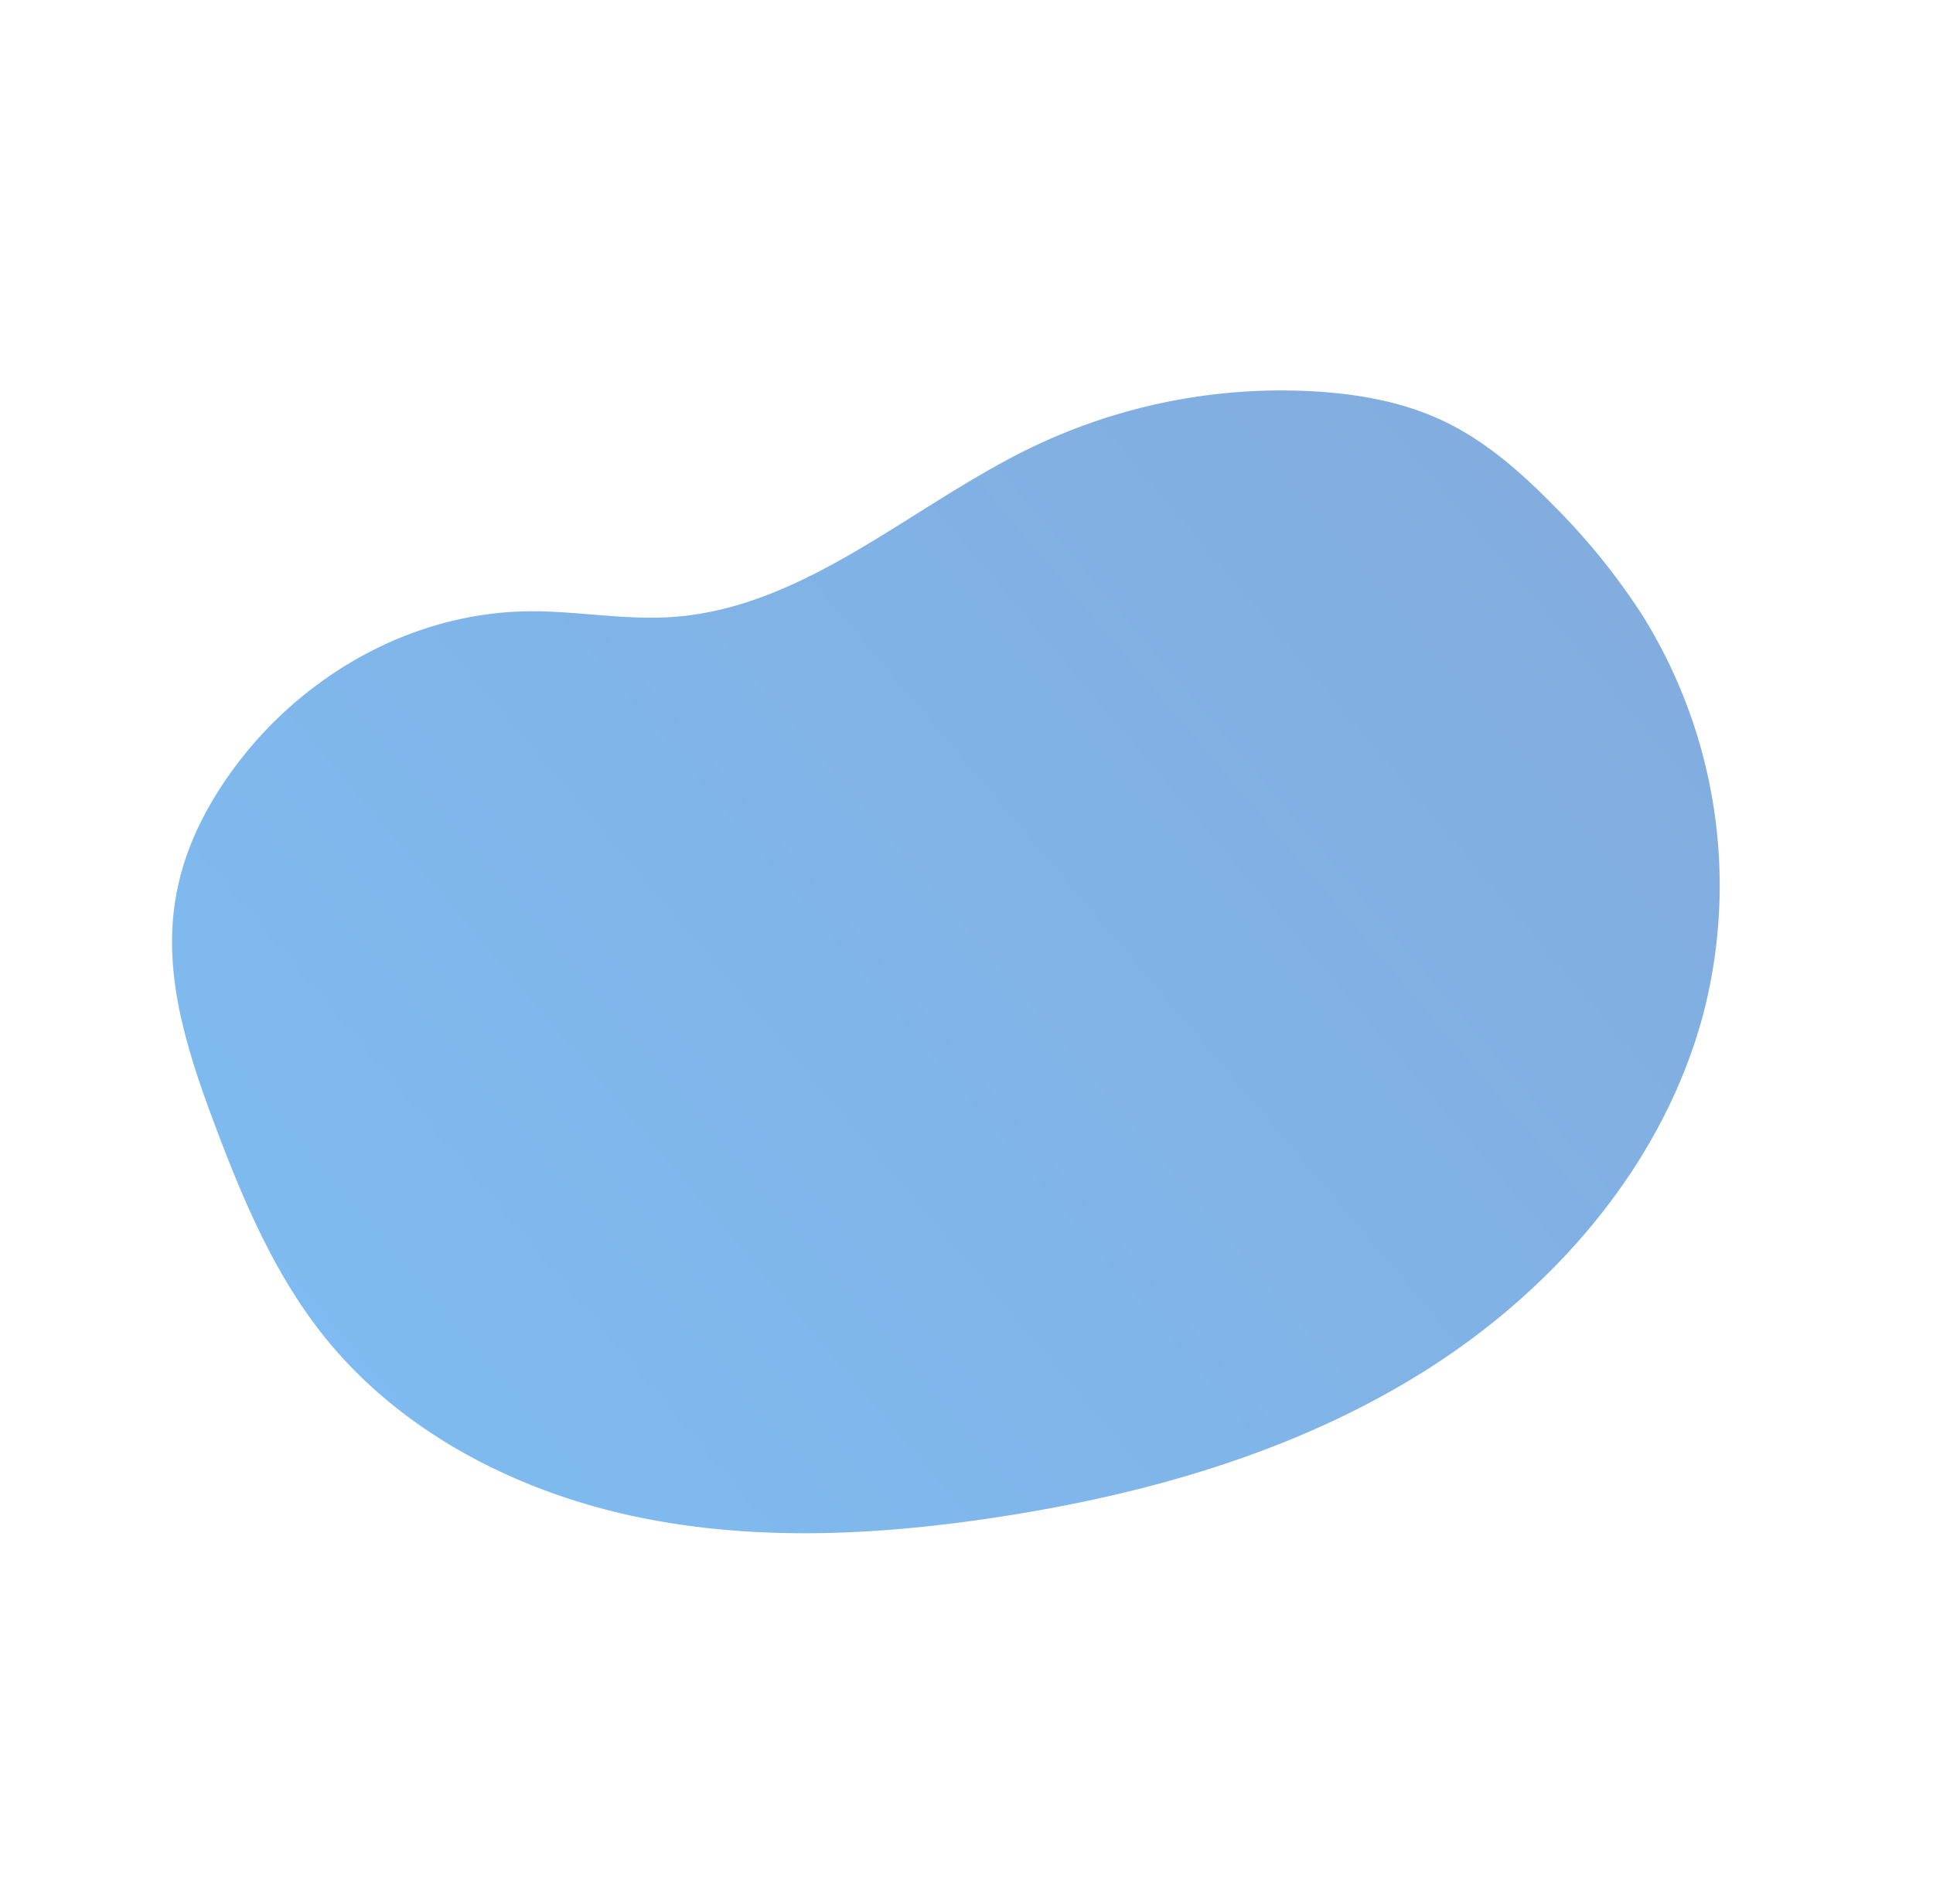 <svg xmlns="http://www.w3.org/2000/svg" xmlns:xlink="http://www.w3.org/1999/xlink" width="485.394" height="478.174" viewBox="0 0 485.394 478.174"><defs><style>.a{opacity:0.554;fill:url(#a);}</style><linearGradient id="a" x1="0.5" y1="1" x2="0.5" gradientUnits="objectBoundingBox"><stop offset="0" stop-color="#1e6ac5"/><stop offset="1" stop-color="#1783e3"/></linearGradient></defs><path class="a" d="M291.912,157.145c-7.5,8.929-16.668,16.408-23.563,25.81-19.849,27.064-17.268,63.88-25.46,96.425a144.564,144.564,0,0,1-34.951,63.686c-7.689,8.135-16.46,15.449-26.649,20.084-10.468,4.762-22.042,6.532-33.507,7.441a167.012,167.012,0,0,1-36.054-.637,128.356,128.356,0,0,1-85.859-52.01C3.5,286.538-3.438,245.847,1.52,207.609S22.5,133.3,42.547,100.362C58.466,74.2,77.3,49.352,101.464,30.539S155.594-.729,186.207.033C206.921.548,227,6.972,246.516,13.923c29.758,10.6,51.14,22.326,61.206,52.9C317.715,97.169,312.719,132.362,291.912,157.145Z" transform="matrix(-0.643, -0.766, 0.766, -0.643, 200.992, 478.175)"/></svg>